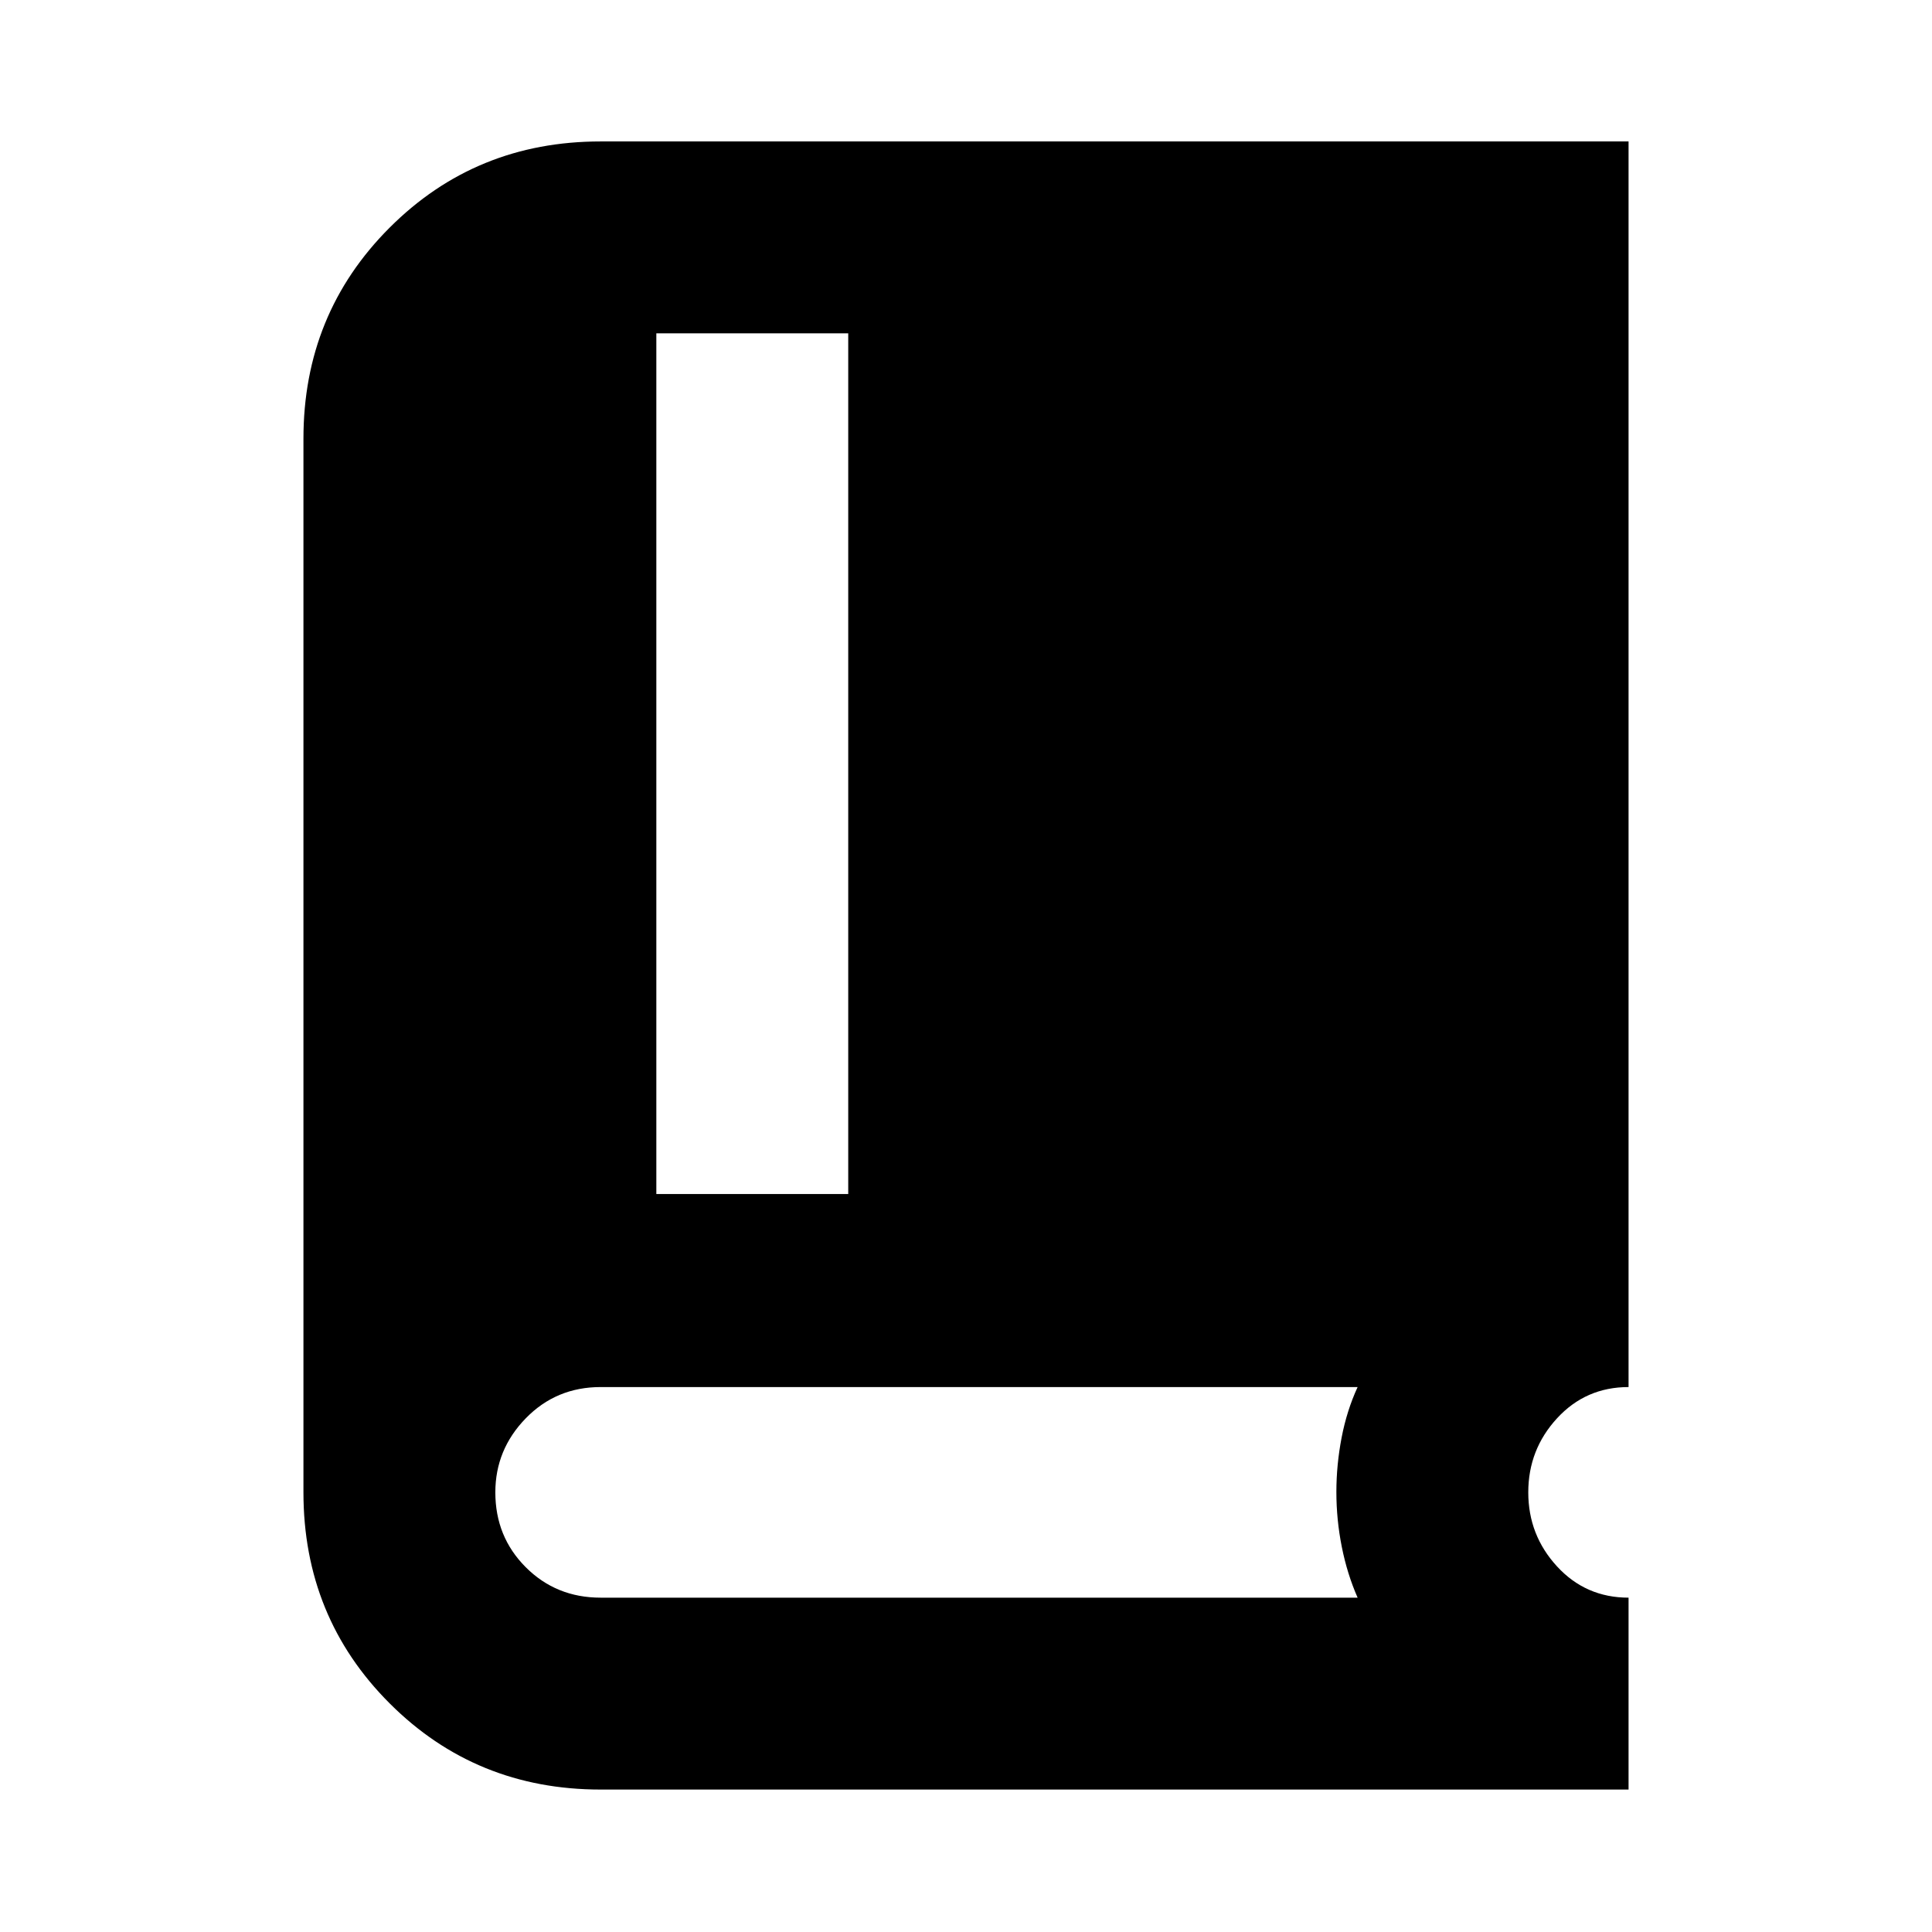 <svg xmlns="http://www.w3.org/2000/svg" height="24" viewBox="0 -960 960 960" width="24"><path d="M298.46-70.78q-62.03 0-104.85-42.83-42.83-42.82-42.83-104.85v-523.58q0-62.03 42.83-104.85 42.82-42.83 104.85-42.83h510.76v618.94q-21.26 0-35.54 15.53-14.29 15.53-14.29 36.79 0 21.26 14.29 36.8 14.28 15.53 35.54 15.53v95.35H298.46Zm27.67-295.92h95.35v-427.67h-95.35v427.67Zm-27.67 200.57h376.13q-5.18-11.79-7.86-25.25-2.69-13.47-2.69-27.26 0-13.49 2.59-26.98 2.59-13.5 7.96-25.16H298.46q-22.1 0-37.21 15.53-15.12 15.53-15.12 36.79 0 22.1 15.12 37.21 15.11 15.12 37.21 15.12Z"/></svg>